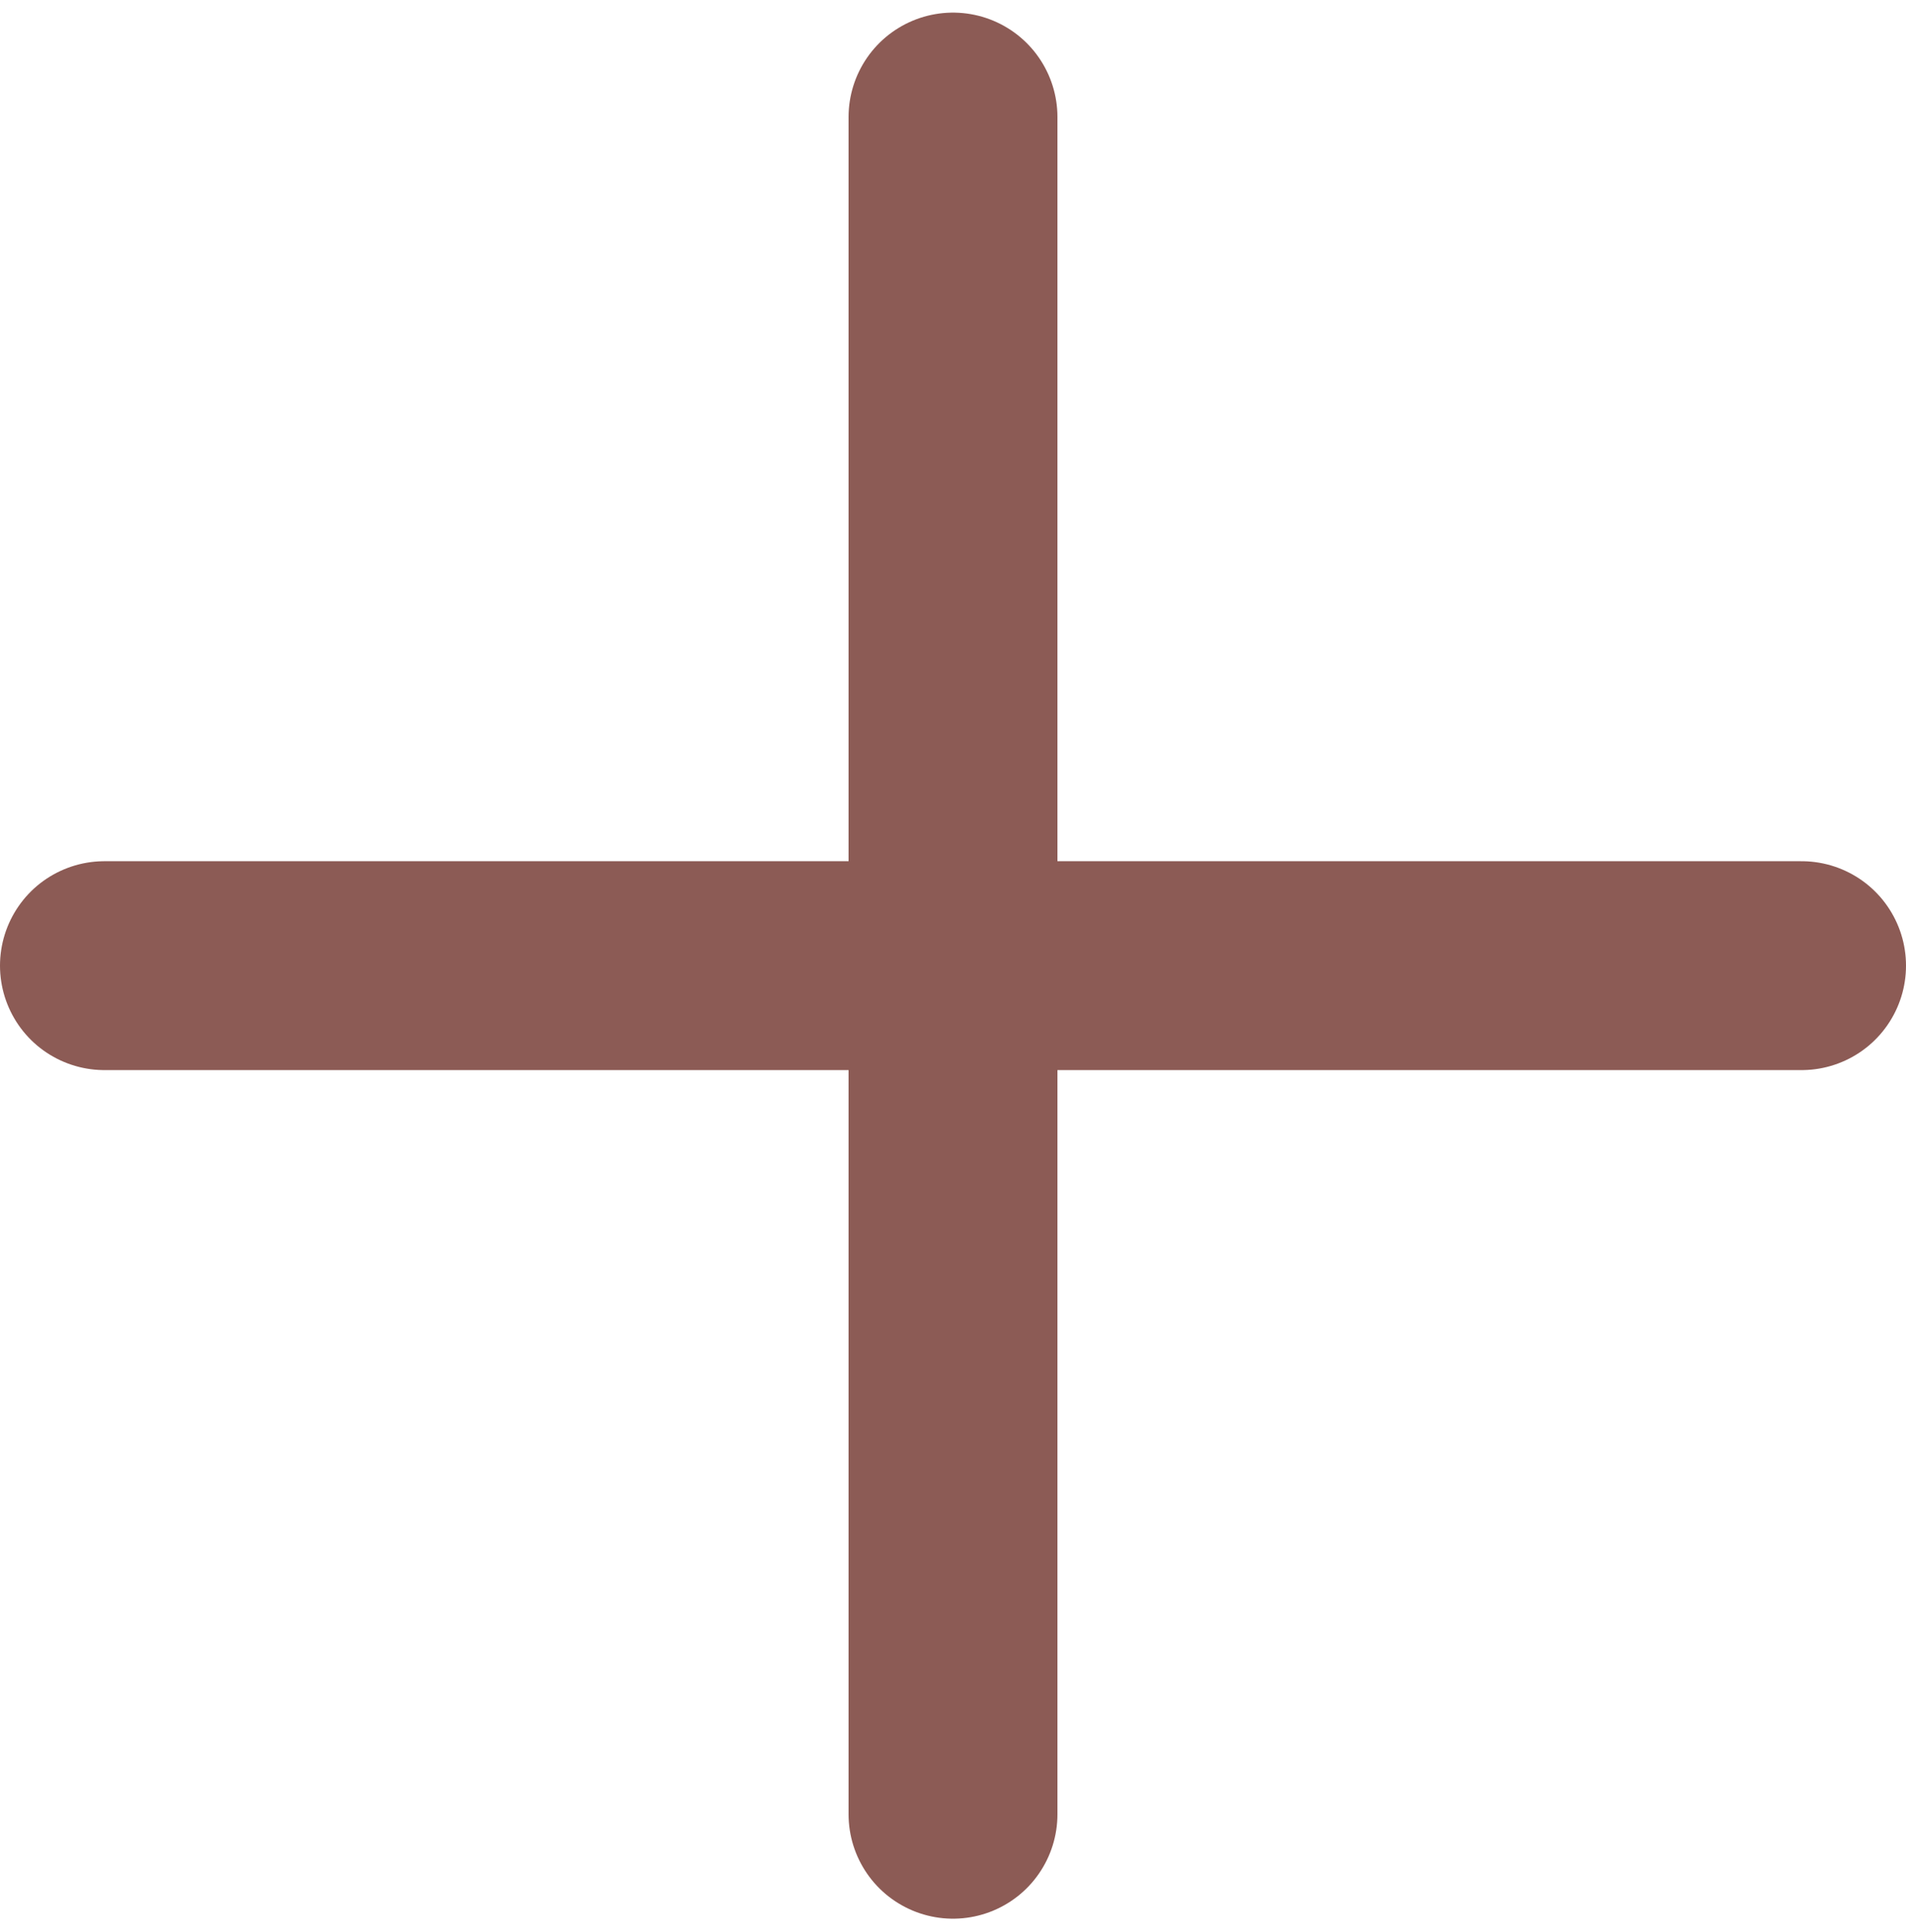<svg width="73" height="74" viewBox="0 0 73 74" fill="none" xmlns="http://www.w3.org/2000/svg">
<path d="M36.5 4.483L36.5 69.483M69 36.983L4 36.983" stroke="#8C5B55" stroke-width="8" stroke-linecap="round"/>
</svg>
